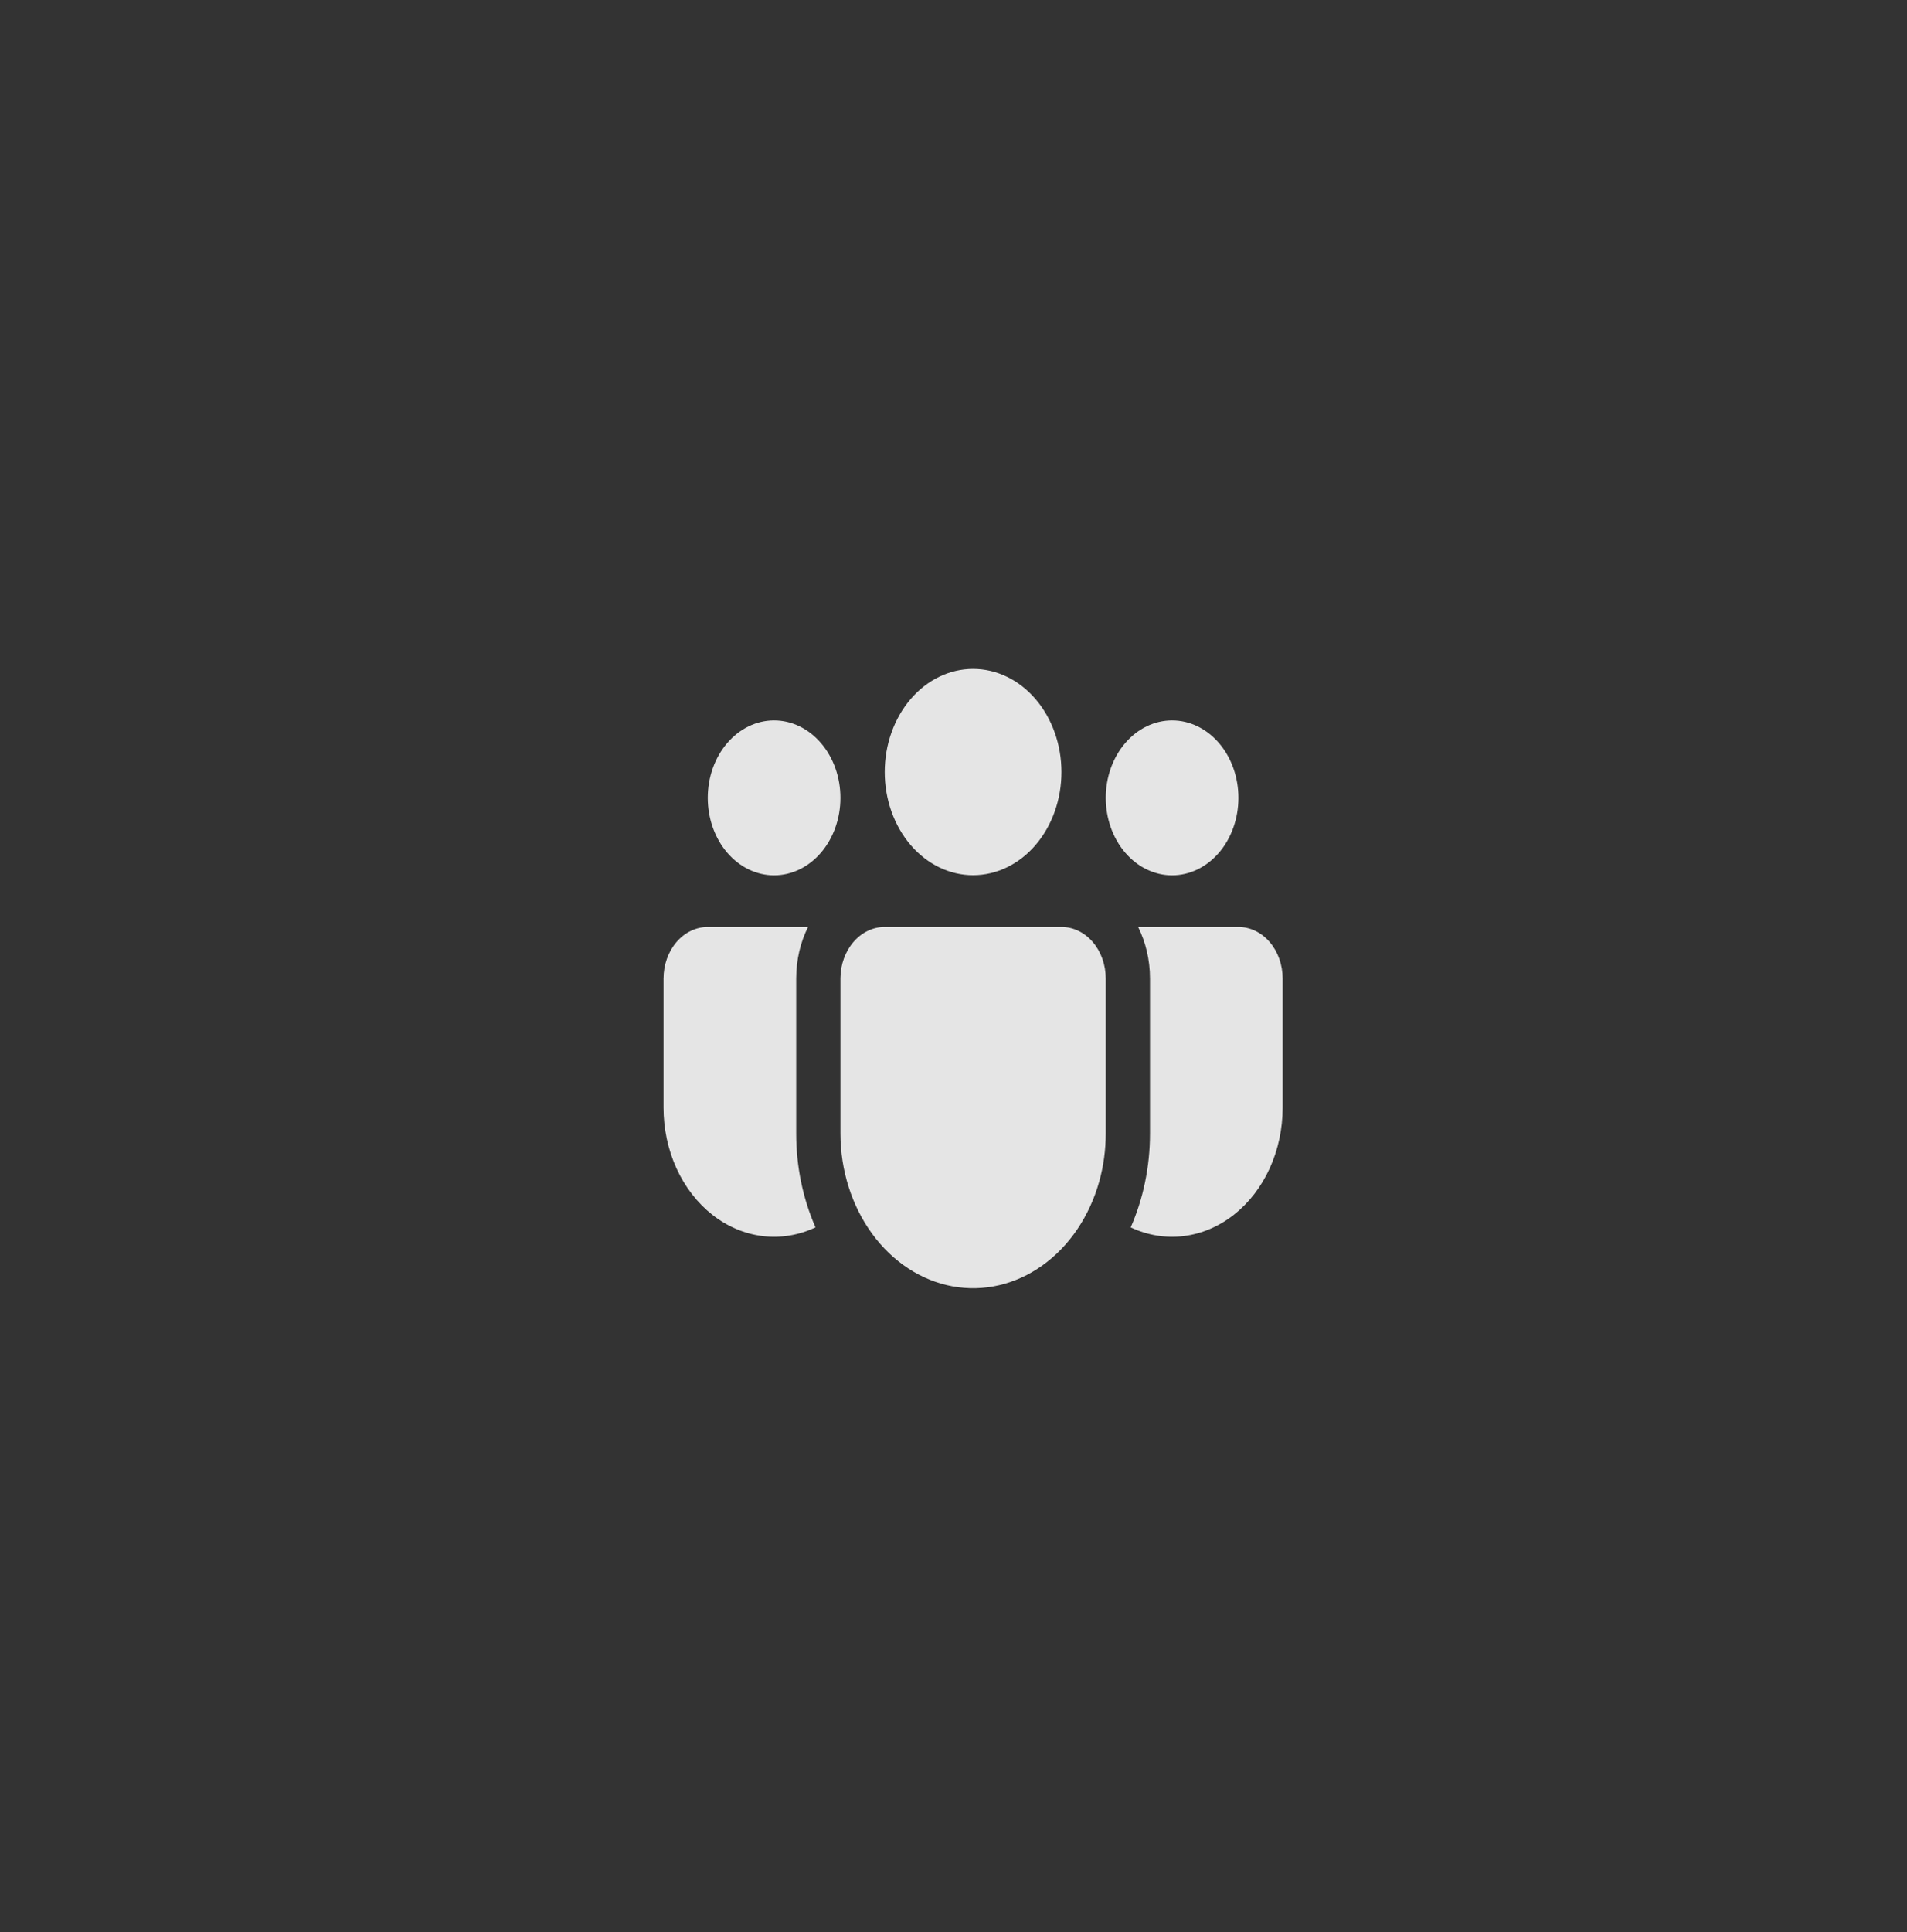 <svg width="77" height="78" viewBox="0 0 77 78" fill="none" xmlns="http://www.w3.org/2000/svg">
<rect x="0" y="0" width="77" height="78" fill="#333333" stroke="none"/>
<g id="members">
<path id="Vector" d="M39.291 27C38.822 27 38.358 27.108 37.926 27.317C37.493 27.526 37.099 27.833 36.768 28.22C36.437 28.606 36.174 29.065 35.995 29.571C35.815 30.076 35.723 30.617 35.723 31.164C35.723 31.711 35.815 32.252 35.995 32.758C36.174 33.263 36.437 33.722 36.768 34.109C37.099 34.495 37.493 34.802 37.926 35.011C38.358 35.221 38.822 35.328 39.291 35.328C40.237 35.328 41.145 34.89 41.814 34.109C42.483 33.328 42.859 32.269 42.859 31.164C42.859 30.06 42.483 29.001 41.814 28.22C41.145 27.439 40.237 27 39.291 27ZM47.327 29.08C46.616 29.08 45.935 29.409 45.433 29.996C44.93 30.582 44.648 31.377 44.648 32.206C44.648 33.035 44.93 33.831 45.433 34.417C45.935 35.003 46.616 35.333 47.327 35.333C48.037 35.333 48.718 35.003 49.221 34.417C49.723 33.831 50.005 33.035 50.005 32.206C50.005 31.377 49.723 30.582 49.221 29.996C48.718 29.409 48.037 29.08 47.327 29.08ZM31.255 29.08C30.545 29.08 29.864 29.409 29.361 29.996C28.859 30.582 28.577 31.377 28.577 32.206C28.577 33.035 28.859 33.831 29.361 34.417C29.864 35.003 30.545 35.333 31.255 35.333C31.966 35.333 32.647 35.003 33.149 34.417C33.652 33.831 33.934 33.035 33.934 32.206C33.934 31.377 33.652 30.582 33.149 29.996C32.647 29.409 31.966 29.08 31.255 29.08ZM33.934 39.486C33.937 38.936 34.127 38.41 34.461 38.022C34.796 37.634 35.248 37.417 35.72 37.417H42.862C43.336 37.417 43.79 37.636 44.125 38.027C44.46 38.418 44.648 38.948 44.648 39.501V45.753C44.648 46.409 44.56 47.061 44.387 47.685C43.992 49.1 43.178 50.303 42.09 51.08C41.003 51.857 39.714 52.156 38.455 51.923C37.196 51.69 36.049 50.941 35.22 49.81C34.392 48.68 33.935 47.241 33.934 45.753V39.486ZM32.148 39.501C32.148 38.74 32.321 38.029 32.627 37.417H28.577C28.103 37.417 27.649 37.636 27.314 38.027C26.979 38.418 26.791 38.948 26.791 39.501V44.711C26.791 45.564 26.97 46.404 27.313 47.158C27.656 47.911 28.152 48.555 28.758 49.032C29.364 49.509 30.061 49.805 30.788 49.895C31.514 49.984 32.249 49.864 32.927 49.544C32.413 48.37 32.146 47.07 32.148 45.751V39.501ZM46.434 39.501V45.753C46.434 47.118 46.154 48.407 45.655 49.544C46.333 49.864 47.068 49.984 47.794 49.895C48.521 49.805 49.218 49.509 49.824 49.032C50.43 48.555 50.926 47.911 51.269 47.158C51.612 46.404 51.791 45.564 51.791 44.711V39.501C51.791 38.948 51.603 38.418 51.268 38.027C50.933 37.636 50.479 37.417 50.005 37.417H45.955C46.259 38.029 46.434 38.74 46.434 39.501Z" fill="#F8F8F8" fill-opacity="0.9"/>
</g>
</svg>
